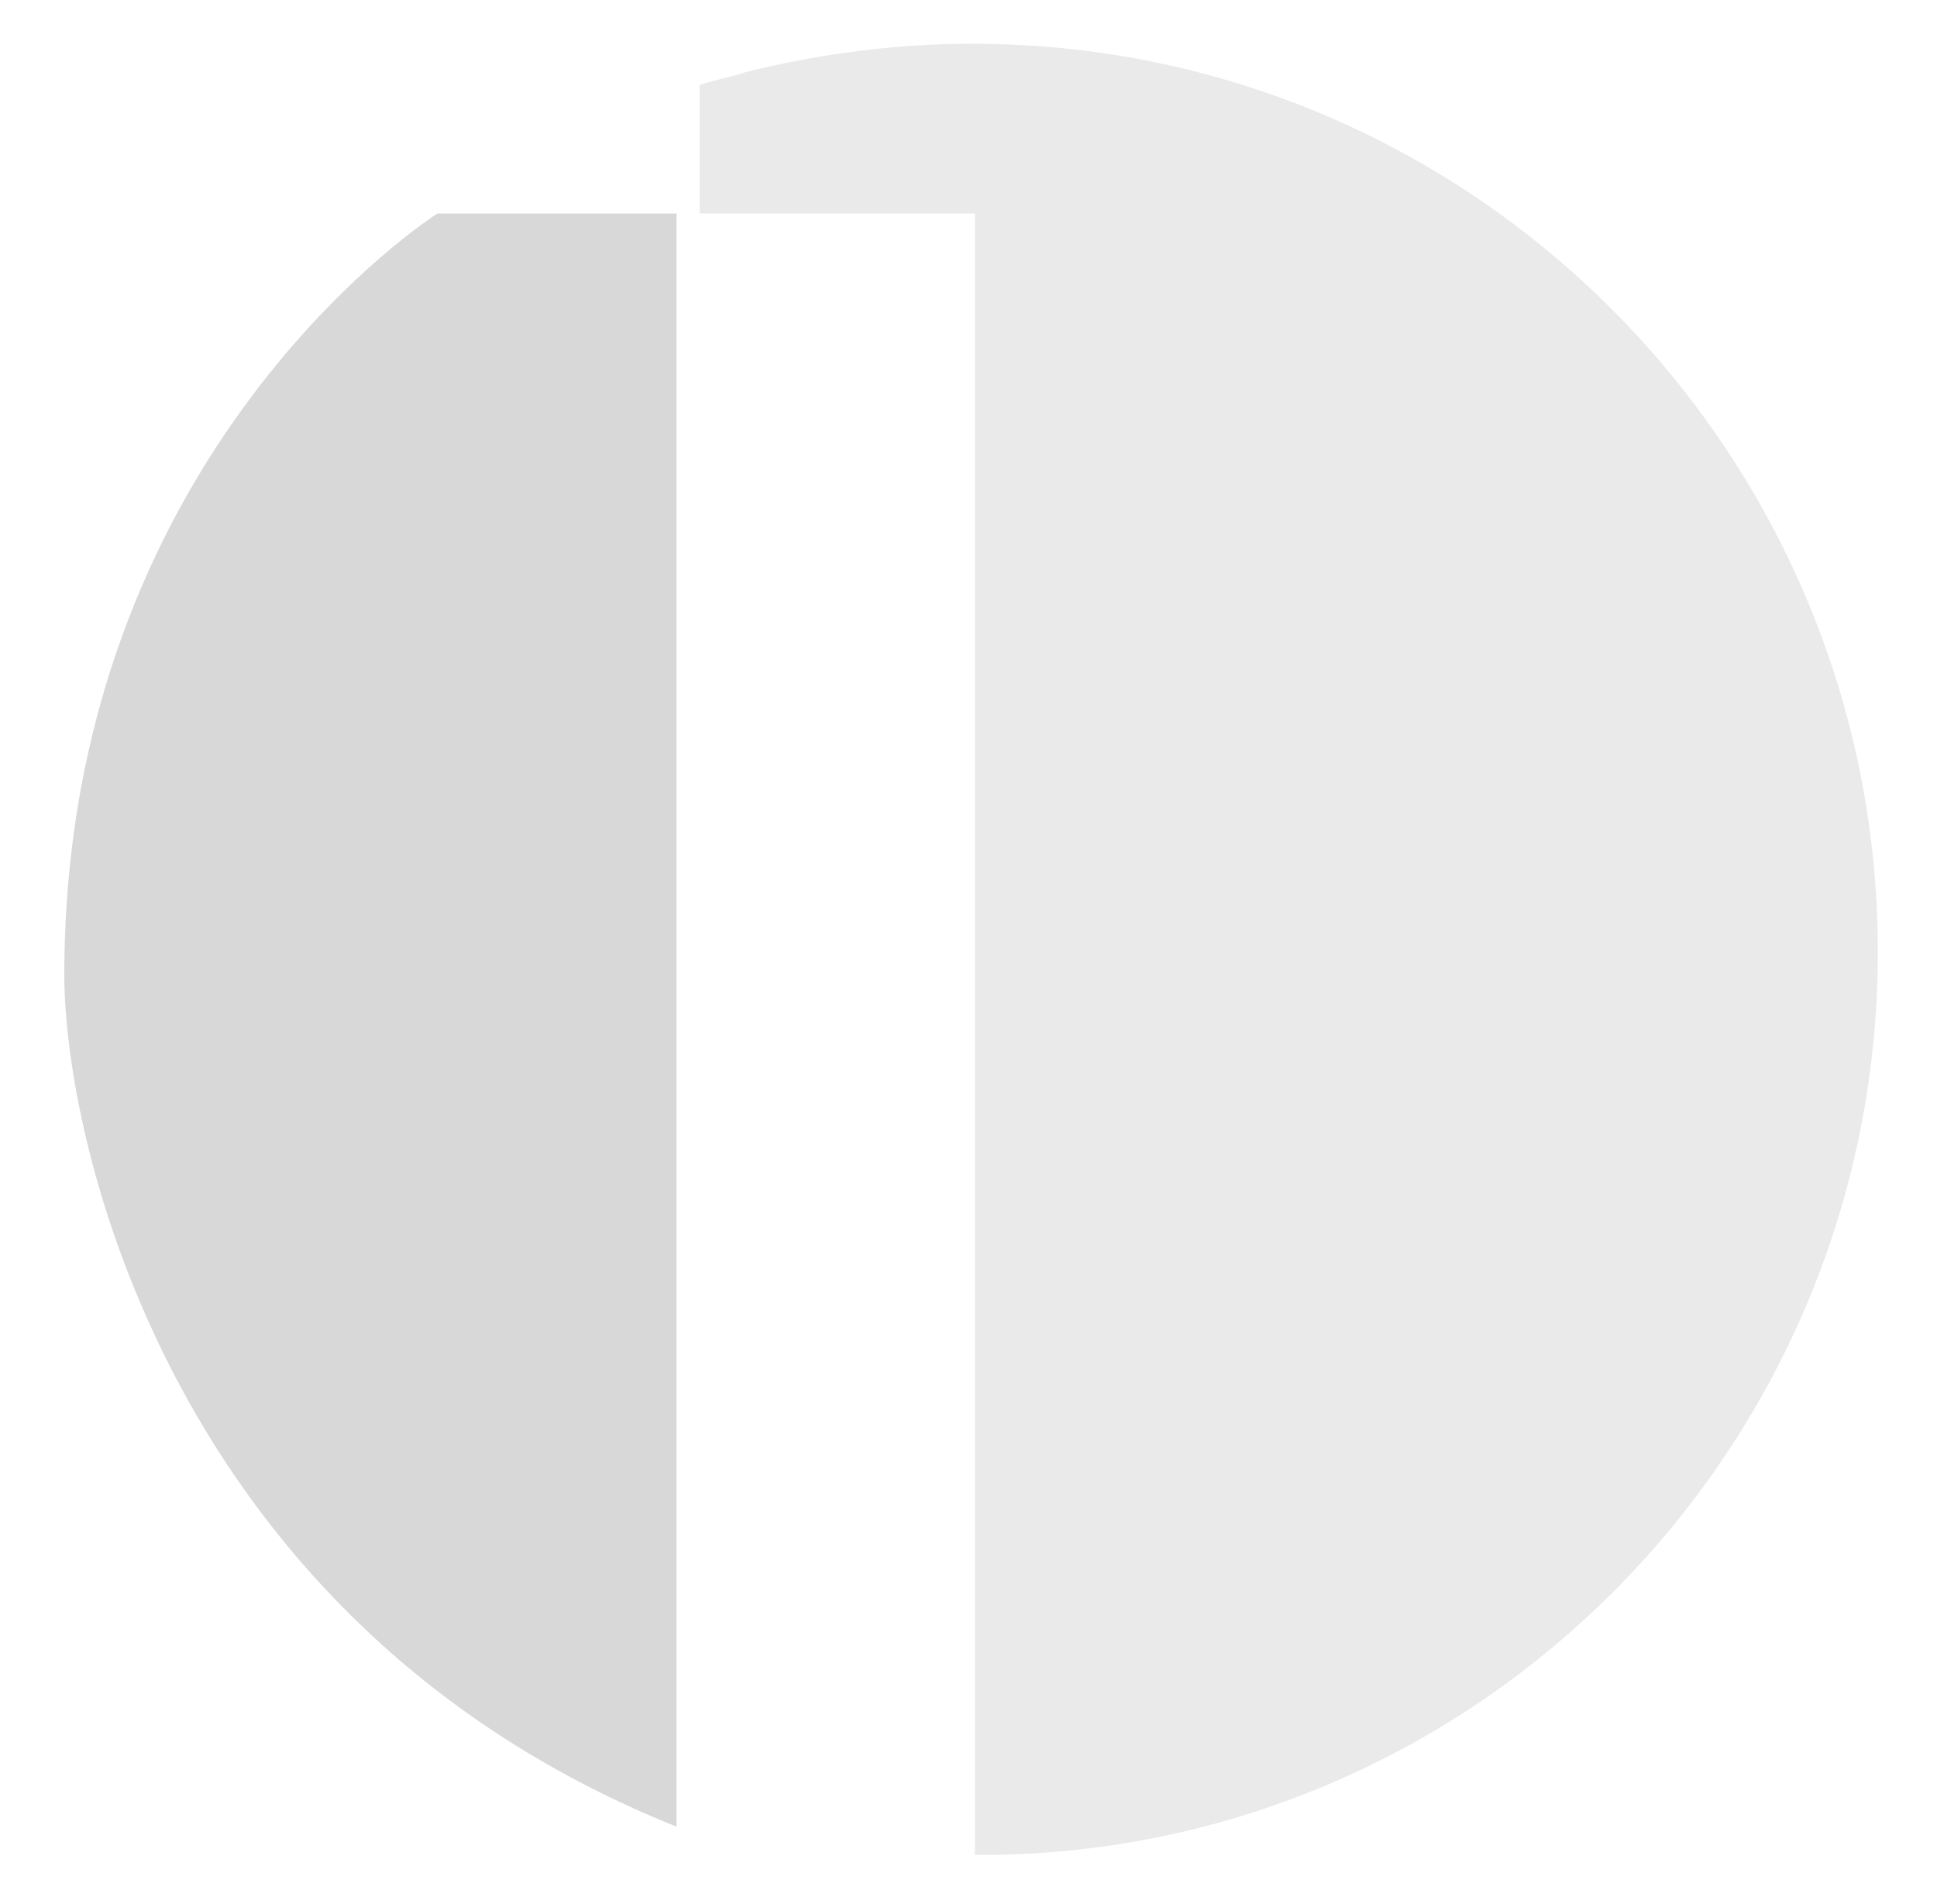 <?xml version="1.0" encoding="utf-8"?>
<!-- Generator: Adobe Illustrator 18.0.0, SVG Export Plug-In . SVG Version: 6.00 Build 0)  -->
<!DOCTYPE svg PUBLIC "-//W3C//DTD SVG 1.1//EN" "http://www.w3.org/Graphics/SVG/1.1/DTD/svg11.dtd">
<svg version="1.1" id="Layer_2" xmlns="http://www.w3.org/2000/svg" xmlns:xlink="http://www.w3.org/1999/xlink" x="0px" y="0px"
	 viewBox="0 0 75.3 74" enable-background="new 0 0 75.3 74" xml:space="preserve">
<path fill="#D8D8D8" d="M26.3,71V8.3H17c0,0-14.5,9.2-14.5,29.6C2.5,44.3,6.6,63.1,26.3,71z"/>
<path fill="#EAEAEA" d="M37.8,1.7c-3,0-6,0.4-8.8,1.1c-0.6,0.2-1.2,0.3-1.8,0.5v5h2.5h8.2v63.8v0C57.3,72.2,73,56.4,73,37
	S57.3,1.7,37.8,1.7z"/>
</svg>
